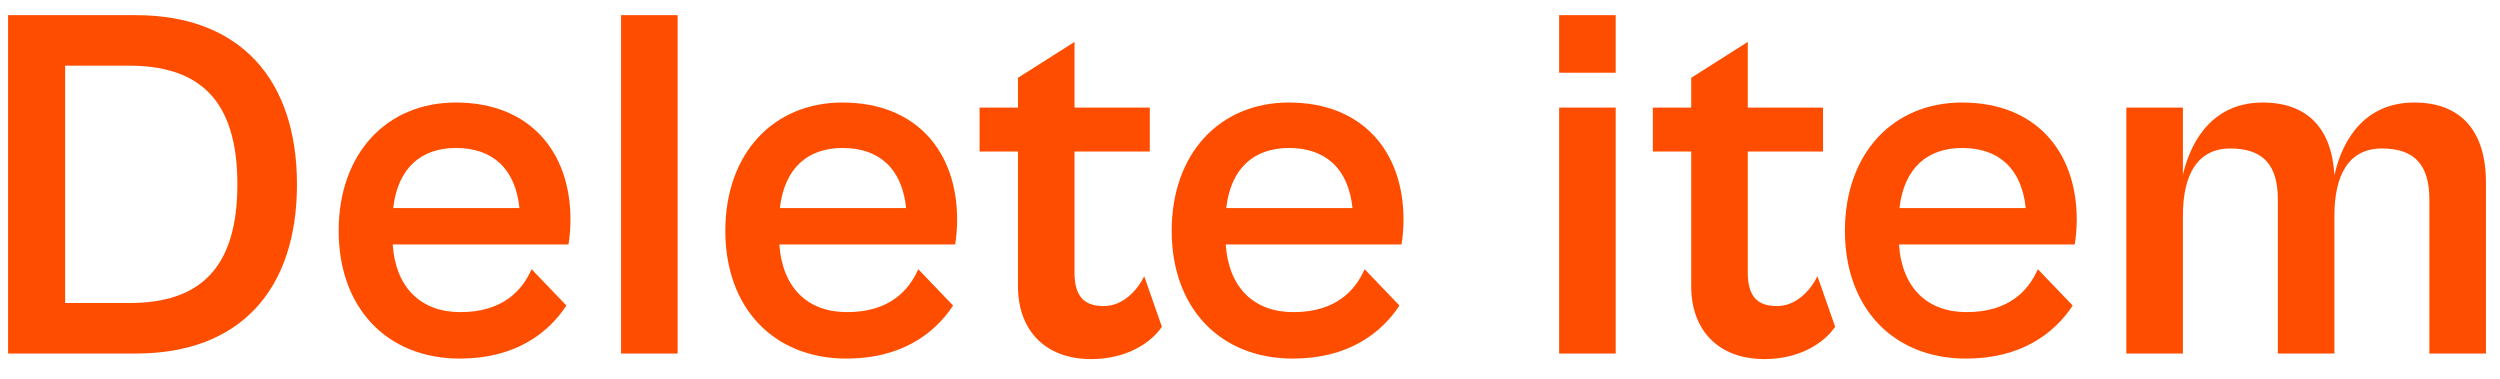 <svg width="99" height="15" viewBox="0 0 99 15" fill="none" xmlns="http://www.w3.org/2000/svg">
<path d="M5.38 14C9.54 14 11.76 11.44 11.76 7.3C11.76 3.16 9.52 0.6 5.38 0.6H0.32V14H5.38ZM5.1 2.6C7.88 2.6 9.4 3.94 9.4 7.3C9.4 10.66 7.88 12 5.12 12H2.58V2.6H5.1Z" fill="#FF4D00"/>
<path d="M18.211 14.2C20.371 14.2 21.691 13.22 22.431 12.1L21.051 10.66C20.691 11.48 19.931 12.36 18.231 12.36C16.691 12.36 15.671 11.42 15.551 9.68H22.511C22.551 9.48 22.591 9.06 22.591 8.7C22.591 6 20.971 4.06 18.051 4.06C15.311 4.06 13.411 6.08 13.411 9.14C13.411 12.18 15.311 14.2 18.211 14.2ZM18.051 5.86C19.531 5.86 20.411 6.7 20.571 8.24H15.571C15.751 6.66 16.671 5.86 18.051 5.86Z" fill="#FF4D00"/>
<path d="M26.834 14V0.6H24.594V14H26.834Z" fill="#FF4D00"/>
<path d="M33.523 14.2C35.683 14.2 37.003 13.22 37.743 12.1L36.363 10.66C36.003 11.48 35.243 12.36 33.543 12.36C32.003 12.36 30.983 11.42 30.863 9.68H37.823C37.863 9.48 37.903 9.06 37.903 8.7C37.903 6 36.283 4.06 33.363 4.06C30.623 4.06 28.723 6.08 28.723 9.14C28.723 12.18 30.623 14.2 33.523 14.2ZM33.363 5.86C34.843 5.86 35.723 6.7 35.883 8.24H30.883C31.063 6.66 31.983 5.86 33.363 5.86Z" fill="#FF4D00"/>
<path d="M43.212 14.22C44.632 14.22 45.592 13.56 46.011 12.94L45.312 10.94C45.032 11.5 44.471 12.12 43.712 12.12C43.051 12.12 42.551 11.86 42.551 10.8V6H45.532V4.26H42.551V1.66L40.312 3.08V4.26H38.791V6H40.312V11.34C40.312 13.06 41.371 14.22 43.212 14.22Z" fill="#FF4D00"/>
<path d="M51.199 14.2C53.359 14.2 54.679 13.22 55.419 12.1L54.039 10.66C53.679 11.48 52.919 12.36 51.219 12.36C49.679 12.36 48.659 11.42 48.539 9.68H55.499C55.539 9.48 55.579 9.06 55.579 8.7C55.579 6 53.959 4.06 51.039 4.06C48.299 4.06 46.399 6.08 46.399 9.14C46.399 12.18 48.299 14.2 51.199 14.2ZM51.039 5.86C52.519 5.86 53.399 6.7 53.559 8.24H48.559C48.739 6.66 49.659 5.86 51.039 5.86Z" fill="#FF4D00"/>
<path d="M63.982 2.88V0.6H61.742V2.88H63.982ZM63.982 14V4.26H61.742V14H63.982Z" fill="#FF4D00"/>
<path d="M69.872 14.22C71.292 14.22 72.252 13.56 72.672 12.94L71.972 10.94C71.692 11.5 71.132 12.12 70.372 12.12C69.712 12.12 69.212 11.86 69.212 10.8V6H72.192V4.26H69.212V1.66L66.972 3.08V4.26H65.452V6H66.972V11.34C66.972 13.06 68.032 14.22 69.872 14.22Z" fill="#FF4D00"/>
<path d="M77.859 14.2C80.019 14.2 81.339 13.22 82.079 12.1L80.699 10.66C80.339 11.48 79.579 12.36 77.879 12.36C76.339 12.36 75.319 11.42 75.199 9.68H82.159C82.199 9.48 82.239 9.06 82.239 8.7C82.239 6 80.619 4.06 77.699 4.06C74.959 4.06 73.059 6.08 73.059 9.14C73.059 12.18 74.959 14.2 77.859 14.2ZM77.699 5.86C79.179 5.86 80.059 6.7 80.219 8.24H75.219C75.399 6.66 76.319 5.86 77.699 5.86Z" fill="#FF4D00"/>
<path d="M86.443 14V8.54C86.443 6.94 87.003 5.88 88.323 5.88C89.643 5.88 90.203 6.56 90.203 7.9V14H92.443V8.54C92.443 6.94 93.003 5.88 94.323 5.88C95.643 5.88 96.203 6.56 96.203 7.9V14H98.443V7.22C98.443 5.2 97.463 4.06 95.603 4.06C93.743 4.06 92.783 5.4 92.443 6.94C92.343 5.1 91.383 4.06 89.603 4.06C87.763 4.06 86.803 5.38 86.443 6.92V4.26H84.203V14H86.443Z" fill="#FF4D00"/>
</svg>
